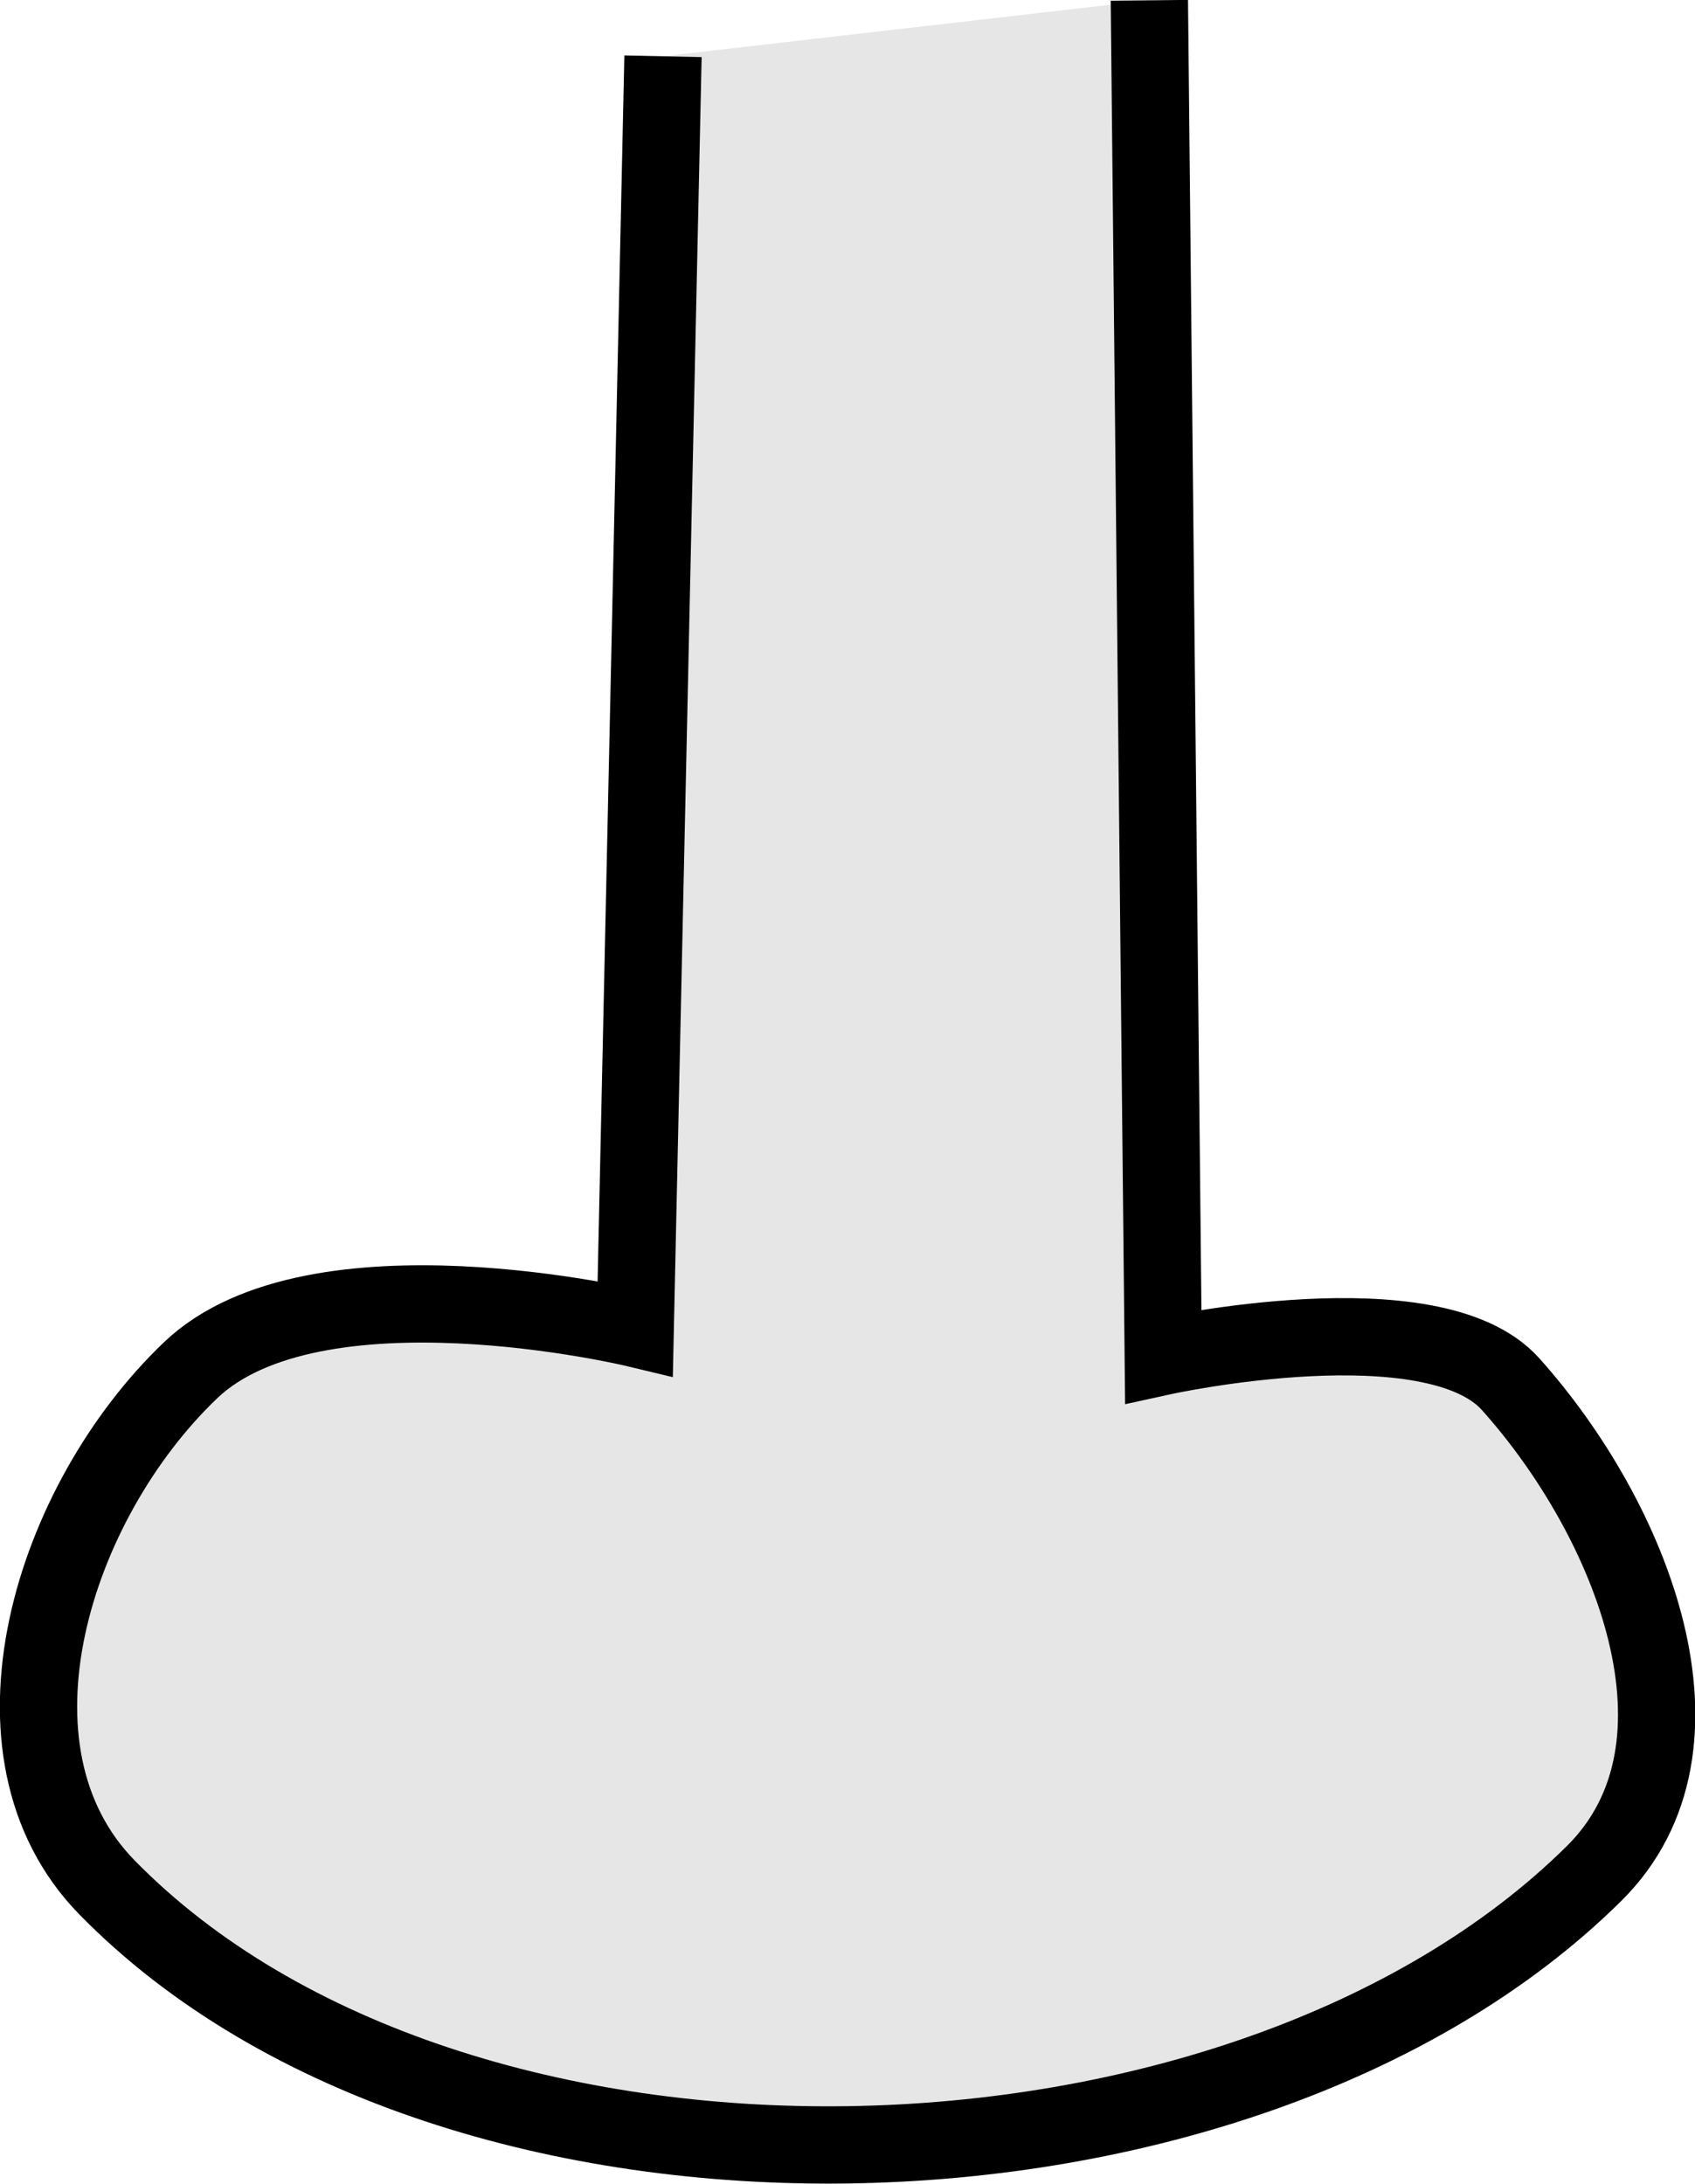 <?xml version="1.0" encoding="UTF-8" standalone="no"?>
<!-- Created with Inkscape (http://www.inkscape.org/) -->

<svg
   width="11.842mm"
   height="15.255mm"
   viewBox="0 0 11.842 15.255"
   version="1.1"
   id="svg1"
   inkscape:export-filename="images/RoundHead/Mouths/frown_slant.svg"
   inkscape:export-xdpi="96"
   inkscape:export-ydpi="96"
   inkscape:version="1.4.2 (ebf0e940, 2025-05-08)"
   sodipodi:docname="drawing_Base.svg"
   xml:space="preserve"
   xmlns:inkscape="http://www.inkscape.org/namespaces/inkscape"
   xmlns:sodipodi="http://sodipodi.sourceforge.net/DTD/sodipodi-0.dtd"
   xmlns="http://www.w3.org/2000/svg"
   xmlns:svg="http://www.w3.org/2000/svg"><sodipodi:namedview
     id="namedview1"
     pagecolor="#ffffff"
     bordercolor="#000000"
     borderopacity="0.25"
     inkscape:showpageshadow="2"
     inkscape:pageopacity="0.0"
     inkscape:pagecheckerboard="0"
     inkscape:deskcolor="#d1d1d1"
     inkscape:document-units="mm"
     inkscape:export-bgcolor="#ffffff00"
     showguides="true"
     inkscape:zoom="1.7951887"
     inkscape:cx="252.34116"
     inkscape:cy="231.17347"
     inkscape:window-width="1512"
     inkscape:window-height="945"
     inkscape:window-x="0"
     inkscape:window-y="37"
     inkscape:window-maximized="0"
     inkscape:current-layer="layer1-0"
     showgrid="false"><inkscape:page
       x="-9.4559952e-16"
       y="0"
       width="11.842"
       height="15.255"
       id="page2"
       margin="0"
       bleed="0" /></sodipodi:namedview><defs
     id="defs1" /><g
     inkscape:label="Layer 1"
     inkscape:groupmode="layer"
     id="layer1"
     transform="translate(24.816,-53.561)"><path
       style="fill:#e6e6e6;fill-opacity:1;stroke:#000000;stroke-width:0.54;stroke-opacity:1"
       d="m -20.184,53.954 -0.194,8.887 c 0,0 -2.238,-0.537 -3.107,0.293 -0.962,0.919 -1.514,2.662 -0.583,3.613 2.43,2.481 7.92,2.345 10.389,-0.098 0.9,-0.891 0.262,-2.474 -0.583,-3.418 -0.543,-0.607 -2.427,-0.195 -2.427,-0.195 l -0.097,-9.473"
       id="path86" /></g></svg>
